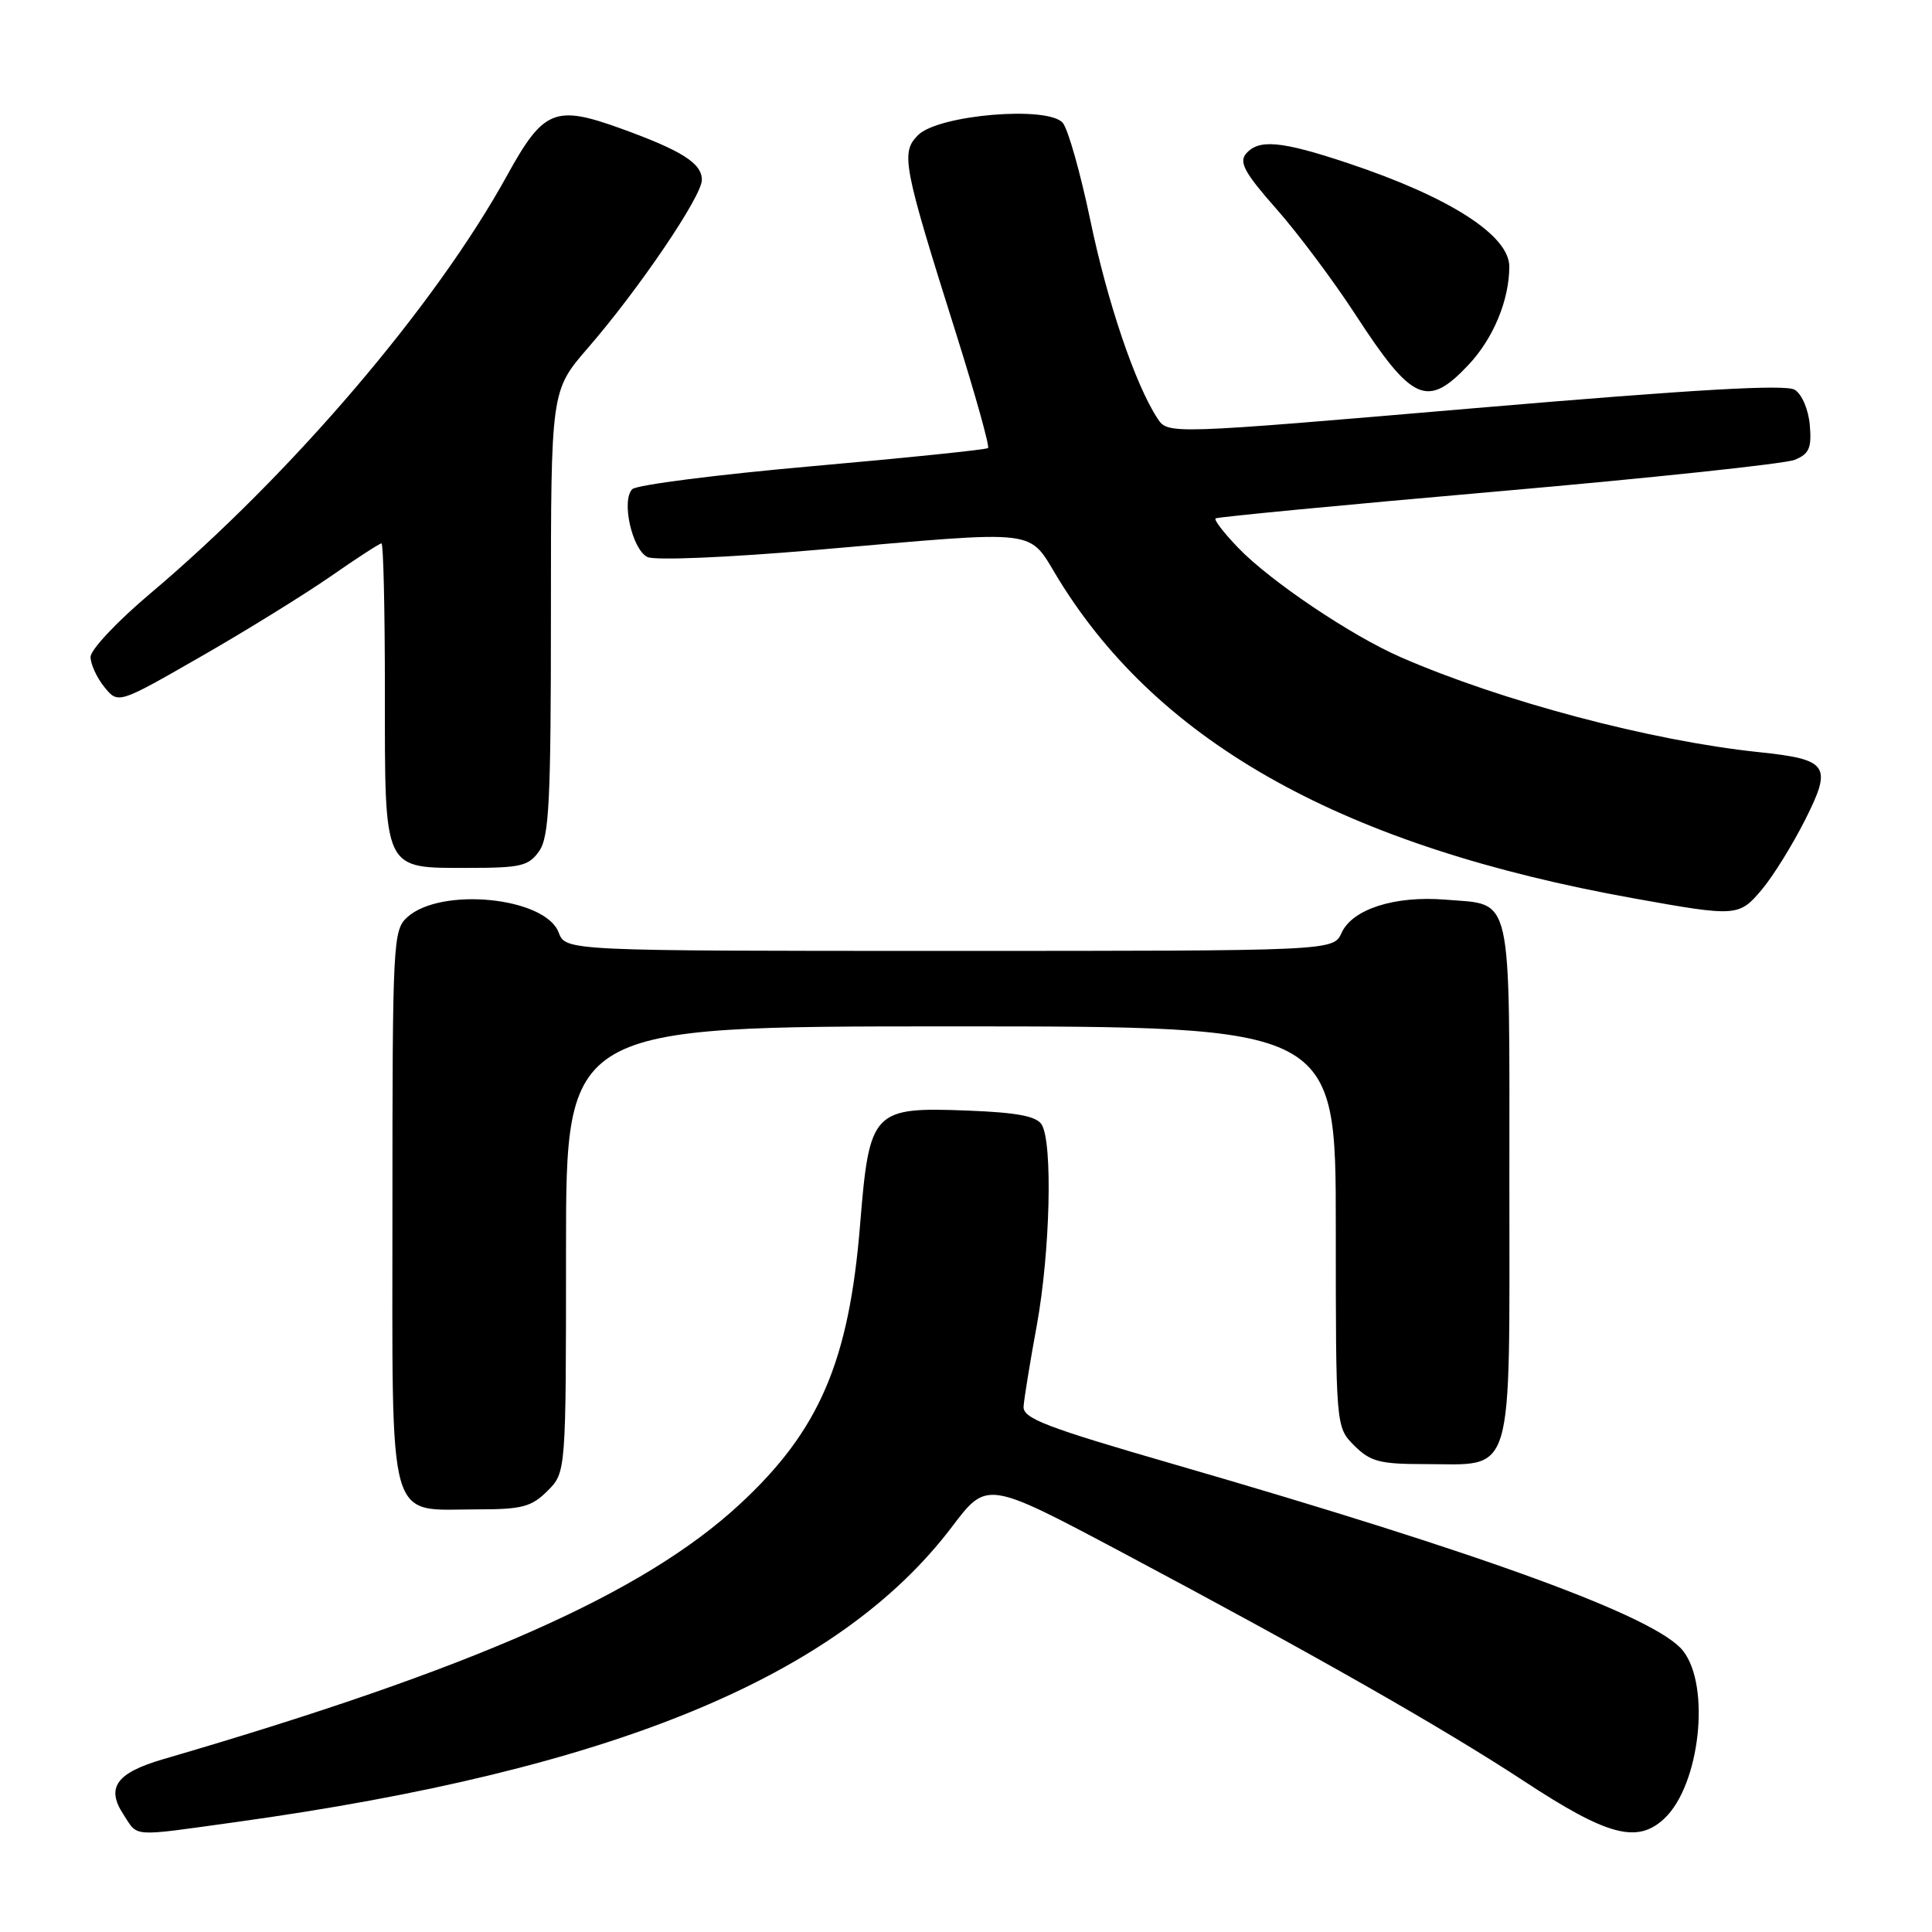 <?xml version="1.0" encoding="UTF-8" standalone="no"?>
<!DOCTYPE svg PUBLIC "-//W3C//DTD SVG 1.1//EN" "http://www.w3.org/Graphics/SVG/1.1/DTD/svg11.dtd" >
<svg xmlns="http://www.w3.org/2000/svg" xmlns:xlink="http://www.w3.org/1999/xlink" version="1.1" viewBox="0 0 256 256">
 <g >
 <path fill="currentColor"
d=" M 31.22 241.44 C 81.17 234.52 111.08 222.19 126.14 202.31 C 130.77 196.19 130.77 196.19 148.64 205.68 C 173.97 219.15 191.08 228.89 201.94 236.01 C 213.01 243.28 216.95 244.33 220.54 240.96 C 225.24 236.54 226.70 223.43 223.01 218.74 C 219.49 214.26 196.95 206.01 155.51 194.01 C 138.51 189.09 135.52 187.94 135.63 186.36 C 135.70 185.34 136.48 180.50 137.38 175.62 C 139.16 165.87 139.51 151.36 138.02 149.00 C 137.33 147.90 134.73 147.41 128.26 147.16 C 115.62 146.67 115.20 147.12 113.97 162.24 C 112.50 180.41 108.57 189.56 98.02 199.32 C 85.21 211.18 62.77 221.10 21.60 233.11 C 15.43 234.91 14.02 236.86 16.34 240.40 C 18.35 243.47 17.14 243.39 31.22 241.44 Z  M 72.55 197.55 C 75.00 195.09 75.00 195.09 75.00 165.55 C 75.00 136.00 75.00 136.00 126.00 136.00 C 177.00 136.00 177.00 136.00 177.00 162.55 C 177.00 189.09 177.00 189.09 179.45 191.55 C 181.58 193.67 182.82 194.00 188.73 194.00 C 200.79 194.00 200.00 196.63 200.00 156.57 C 200.00 117.63 200.53 119.96 191.55 119.21 C 184.83 118.66 179.21 120.45 177.77 123.60 C 176.68 126.00 176.68 126.00 125.81 126.00 C 74.95 126.00 74.95 126.00 74.02 123.55 C 72.24 118.88 58.43 117.49 53.96 121.54 C 52.08 123.24 52.00 124.83 52.00 160.10 C 52.00 202.98 51.16 200.00 63.27 200.00 C 69.18 200.00 70.42 199.67 72.55 197.55 Z  M 233.47 117.85 C 234.93 116.12 237.49 111.99 239.17 108.67 C 242.83 101.42 242.29 100.63 233.04 99.66 C 218.78 98.17 198.95 92.91 185.58 87.07 C 179.03 84.21 168.32 77.01 164.07 72.59 C 162.18 70.63 160.83 68.88 161.07 68.69 C 161.31 68.50 178.15 66.89 198.50 65.11 C 218.85 63.33 236.54 61.45 237.81 60.93 C 239.72 60.15 240.07 59.37 239.81 56.35 C 239.64 54.30 238.77 52.24 237.82 51.65 C 236.62 50.90 224.66 51.59 195.45 54.08 C 154.76 57.56 154.76 57.56 153.37 55.44 C 150.42 50.94 146.73 40.05 144.47 29.17 C 143.17 22.94 141.53 17.14 140.83 16.29 C 138.90 13.98 124.36 15.20 121.65 17.90 C 119.33 20.23 119.63 21.83 126.70 44.24 C 129.25 52.35 131.15 59.16 130.92 59.37 C 130.69 59.58 120.22 60.66 107.66 61.77 C 95.10 62.88 84.35 64.25 83.78 64.82 C 82.30 66.30 83.75 72.81 85.79 73.81 C 86.76 74.28 96.38 73.88 108.00 72.88 C 138.68 70.24 136.05 69.92 140.34 76.87 C 153.77 98.63 178.25 112.18 216.50 119.04 C 230.13 121.49 230.43 121.47 233.47 117.85 Z  M 71.44 112.78 C 72.77 110.89 73.00 106.15 73.00 81.16 C 73.00 51.77 73.00 51.77 77.88 46.13 C 84.65 38.33 93.00 26.01 93.00 23.84 C 93.00 21.63 90.36 19.96 82.27 17.03 C 73.54 13.87 72.01 14.50 67.19 23.25 C 57.69 40.51 38.61 62.86 19.87 78.68 C 15.54 82.33 12.00 86.09 12.00 87.05 C 12.00 88.00 12.82 89.79 13.83 91.04 C 15.66 93.29 15.66 93.29 26.58 87.02 C 32.59 83.58 40.33 78.78 43.80 76.38 C 47.26 73.97 50.30 72.00 50.55 72.00 C 50.80 72.00 51.00 80.85 51.00 91.67 C 51.00 115.66 50.69 115.00 62.10 115.00 C 69.01 115.00 70.06 114.75 71.44 112.78 Z  M 194.56 48.37 C 197.87 44.86 199.98 39.79 199.99 35.34 C 200.01 31.20 192.10 26.12 178.64 21.63 C 169.74 18.66 166.76 18.39 165.08 20.40 C 164.16 21.51 164.97 22.98 169.10 27.65 C 171.95 30.87 176.67 37.18 179.60 41.68 C 187.12 53.24 189.12 54.14 194.56 48.37 Z "/>
</g>
</svg>
